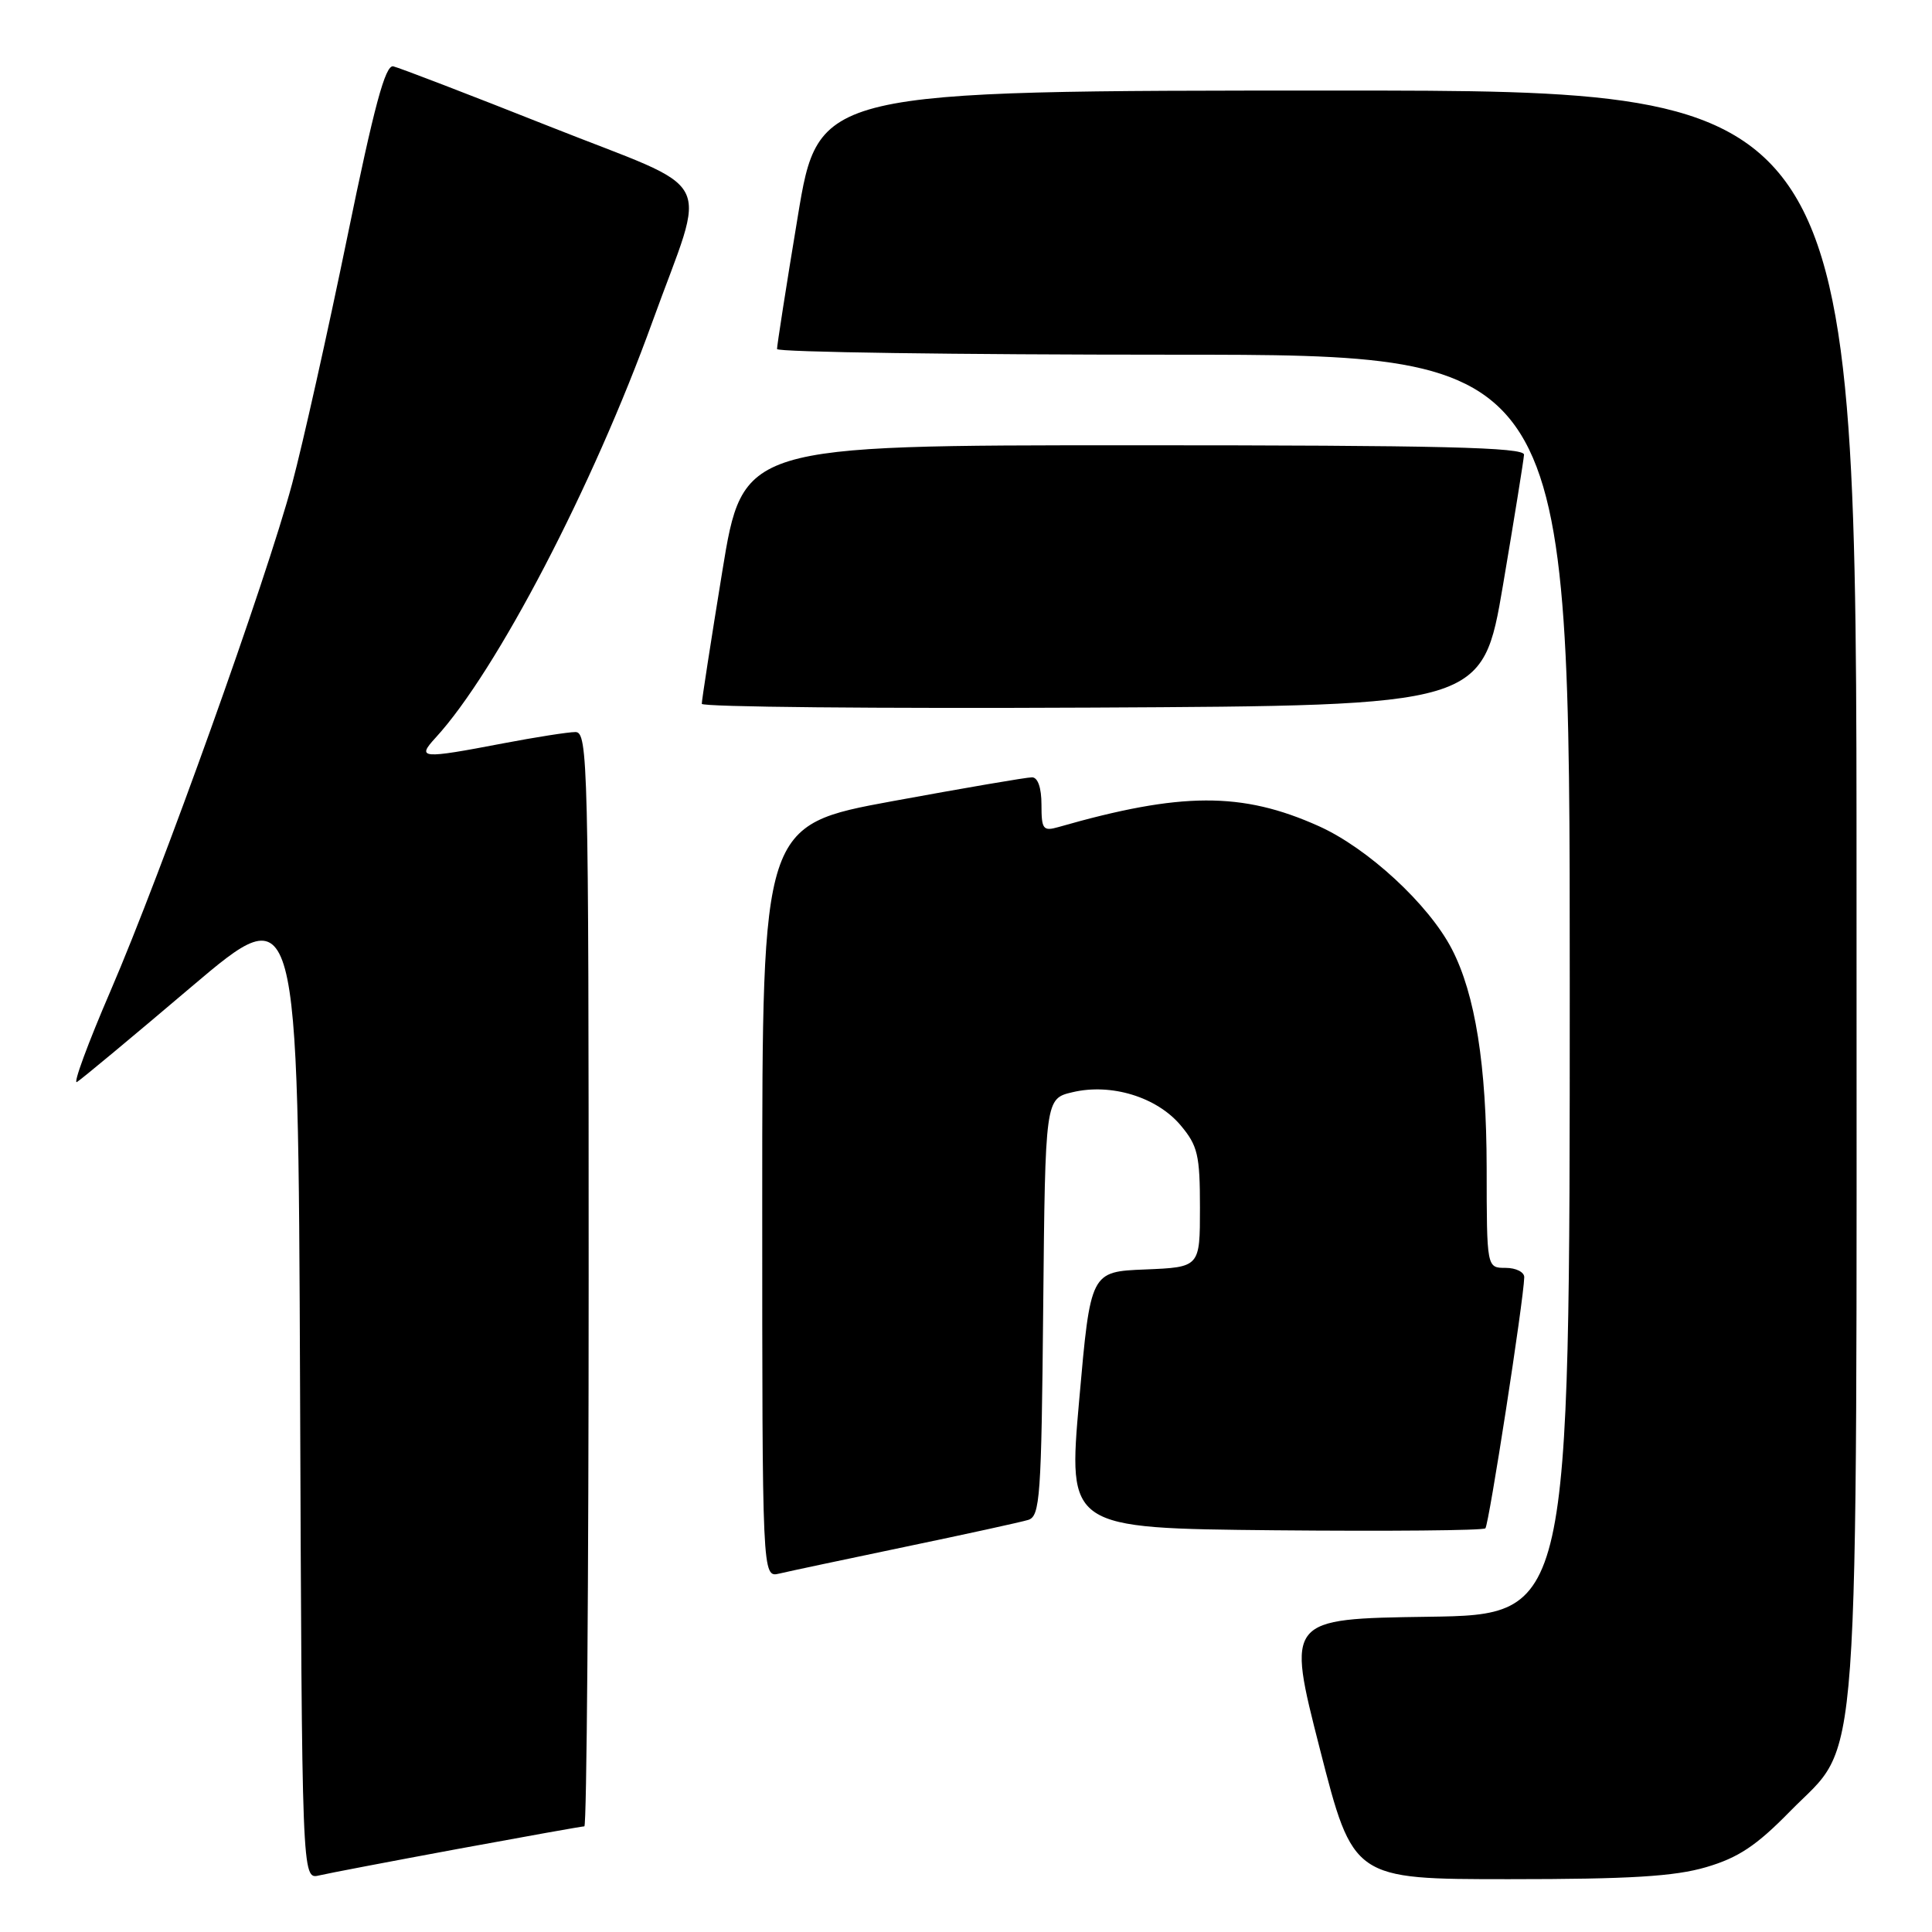 <?xml version="1.0" encoding="UTF-8" standalone="no"?>
<!DOCTYPE svg PUBLIC "-//W3C//DTD SVG 1.1//EN" "http://www.w3.org/Graphics/SVG/1.1/DTD/svg11.dtd" >
<svg xmlns="http://www.w3.org/2000/svg" xmlns:xlink="http://www.w3.org/1999/xlink" version="1.1" viewBox="0 0 256 256">
 <g >
 <path fill="currentColor"
d=" M 60.68 244.99 C 69.58 243.35 77.12 242.00 77.43 242.00 C 77.74 242.00 78.00 209.38 78.00 169.50 C 78.00 101.12 77.90 97.00 76.25 97.00 C 75.29 97.00 70.97 97.68 66.66 98.50 C 55.79 100.58 55.17 100.53 57.72 97.75 C 65.77 88.99 78.58 64.42 86.45 42.63 C 93.71 22.55 95.37 25.71 72.83 16.76 C 62.20 12.54 52.87 8.96 52.11 8.79 C 51.05 8.57 49.58 14.04 46.00 31.50 C 43.40 44.15 40.12 58.82 38.71 64.09 C 35.25 76.97 21.44 115.53 14.65 131.29 C 11.63 138.29 9.63 143.73 10.20 143.37 C 10.78 143.02 17.61 137.34 25.37 130.75 C 39.50 118.78 39.50 118.78 39.76 183.91 C 40.01 249.03 40.01 249.03 42.26 248.51 C 43.49 248.22 51.78 246.64 60.68 244.99 Z  M 226.07 247.41 C 230.33 246.16 232.73 244.57 237.18 240.02 C 246.64 230.36 246.00 239.22 246.00 117.82 C 246.00 12.00 246.00 12.00 177.23 12.00 C 108.46 12.00 108.46 12.00 105.70 28.75 C 104.17 37.96 102.95 45.84 102.96 46.25 C 102.98 46.66 126.62 47.00 155.50 47.00 C 208.00 47.00 208.00 47.00 208.00 130.48 C 208.00 213.96 208.00 213.96 189.24 214.23 C 170.48 214.50 170.48 214.50 174.89 231.75 C 179.30 249.00 179.30 249.00 199.97 249.00 C 215.93 249.00 221.88 248.64 226.07 247.41 Z  M 120.00 204.95 C 127.97 203.29 135.28 201.69 136.23 201.40 C 137.82 200.92 137.99 198.46 138.23 173.22 C 138.50 145.57 138.50 145.57 142.13 144.72 C 147.24 143.51 153.28 145.36 156.43 149.10 C 158.71 151.81 159.00 153.03 159.00 160.03 C 159.00 167.91 159.00 167.91 151.75 168.21 C 144.50 168.50 144.50 168.50 143.00 185.50 C 141.50 202.50 141.50 202.50 168.90 202.77 C 183.97 202.91 196.54 202.80 196.82 202.51 C 197.29 202.04 201.90 172.25 201.97 169.25 C 201.99 168.56 200.88 168.00 199.50 168.00 C 197.00 168.00 197.00 168.00 196.99 154.75 C 196.97 141.15 195.48 131.75 192.38 125.76 C 189.32 119.84 181.24 112.38 174.73 109.46 C 164.57 104.90 156.50 104.93 140.25 109.59 C 138.21 110.17 138.00 109.89 138.00 106.62 C 138.00 104.39 137.52 103.00 136.75 103.00 C 136.06 102.99 127.74 104.42 118.25 106.16 C 101.00 109.34 101.00 109.34 101.00 159.19 C 101.00 209.04 101.00 209.04 103.25 208.51 C 104.49 208.21 112.03 206.62 120.00 204.95 Z  M 199.16 77.50 C 200.65 68.70 201.90 60.94 201.94 60.25 C 201.99 59.27 191.01 59.00 150.21 59.00 C 98.43 59.00 98.43 59.00 95.70 75.75 C 94.20 84.96 92.98 92.84 92.99 93.26 C 92.99 93.68 116.27 93.90 144.72 93.76 C 196.44 93.50 196.44 93.50 199.16 77.50 Z "/>
</g>
</svg>